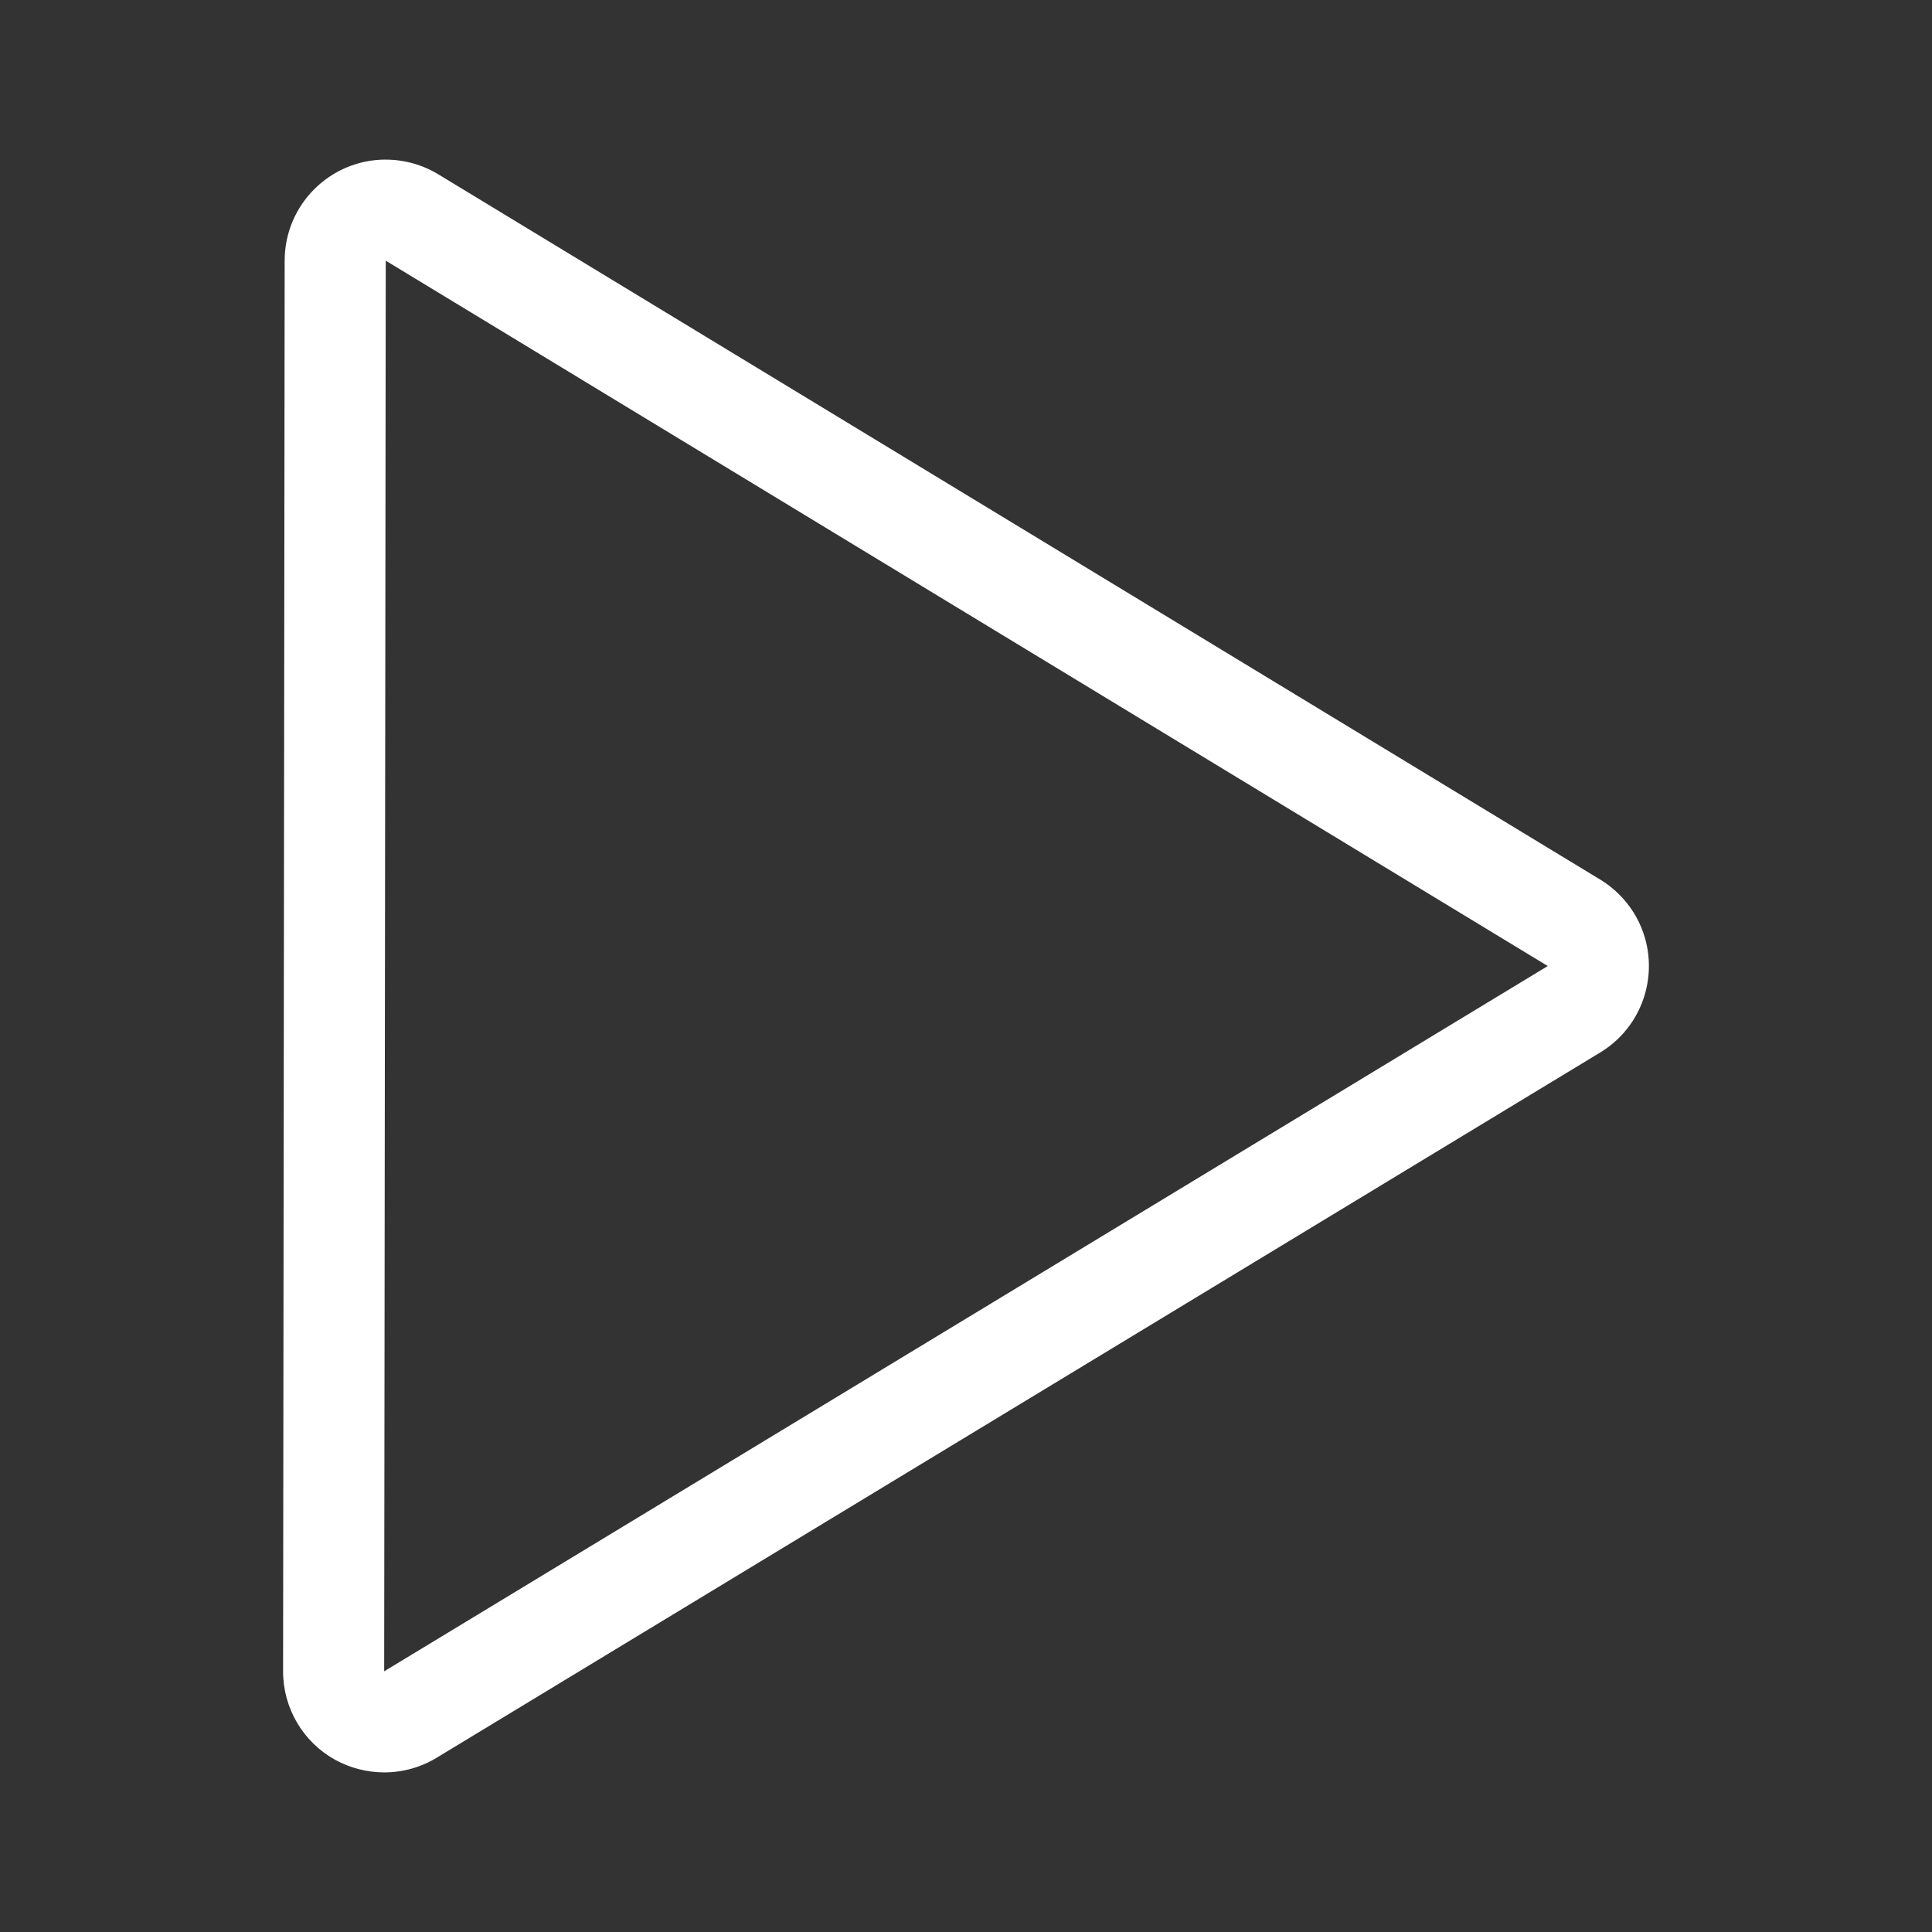 <?xml version="1.0" standalone="no"?><!DOCTYPE svg PUBLIC "-//W3C//DTD SVG 1.1//EN" "http://www.w3.org/Graphics/SVG/1.1/DTD/svg11.dtd"><svg t="1566983413466" class="icon" viewBox="0 0 1024 1024" version="1.1" xmlns="http://www.w3.org/2000/svg" p-id="2006" width="64" height="64" xmlns:xlink="http://www.w3.org/1999/xlink"><rect x="0" y="0" width="1024" height="1024" fill="#333333" stroke="none"/><defs><style type="text/css"></style></defs><path d="M204.455 138.158 820.341 512.016l-616.723 373.819L204.455 138.158M204.455 84.583c-29.586 0-53.575 23.988-53.575 53.575l-0.838 747.677c-0.013 19.476 10.53 37.421 27.546 46.878 7.992 4.368 16.939 6.67 26.028 6.696 9.993 0.014 19.777-2.772 28.279-8.044L848.605 557.56c25.139-15.591 32.896-48.617 17.318-73.783-4.369-7.011-10.307-12.95-17.318-17.305L232.734 92.654c-8.489-5.258-18.286-8.044-28.279-8.044l0 0L204.455 84.583z" p-id="2007" fill="#ffffff"></path></svg>